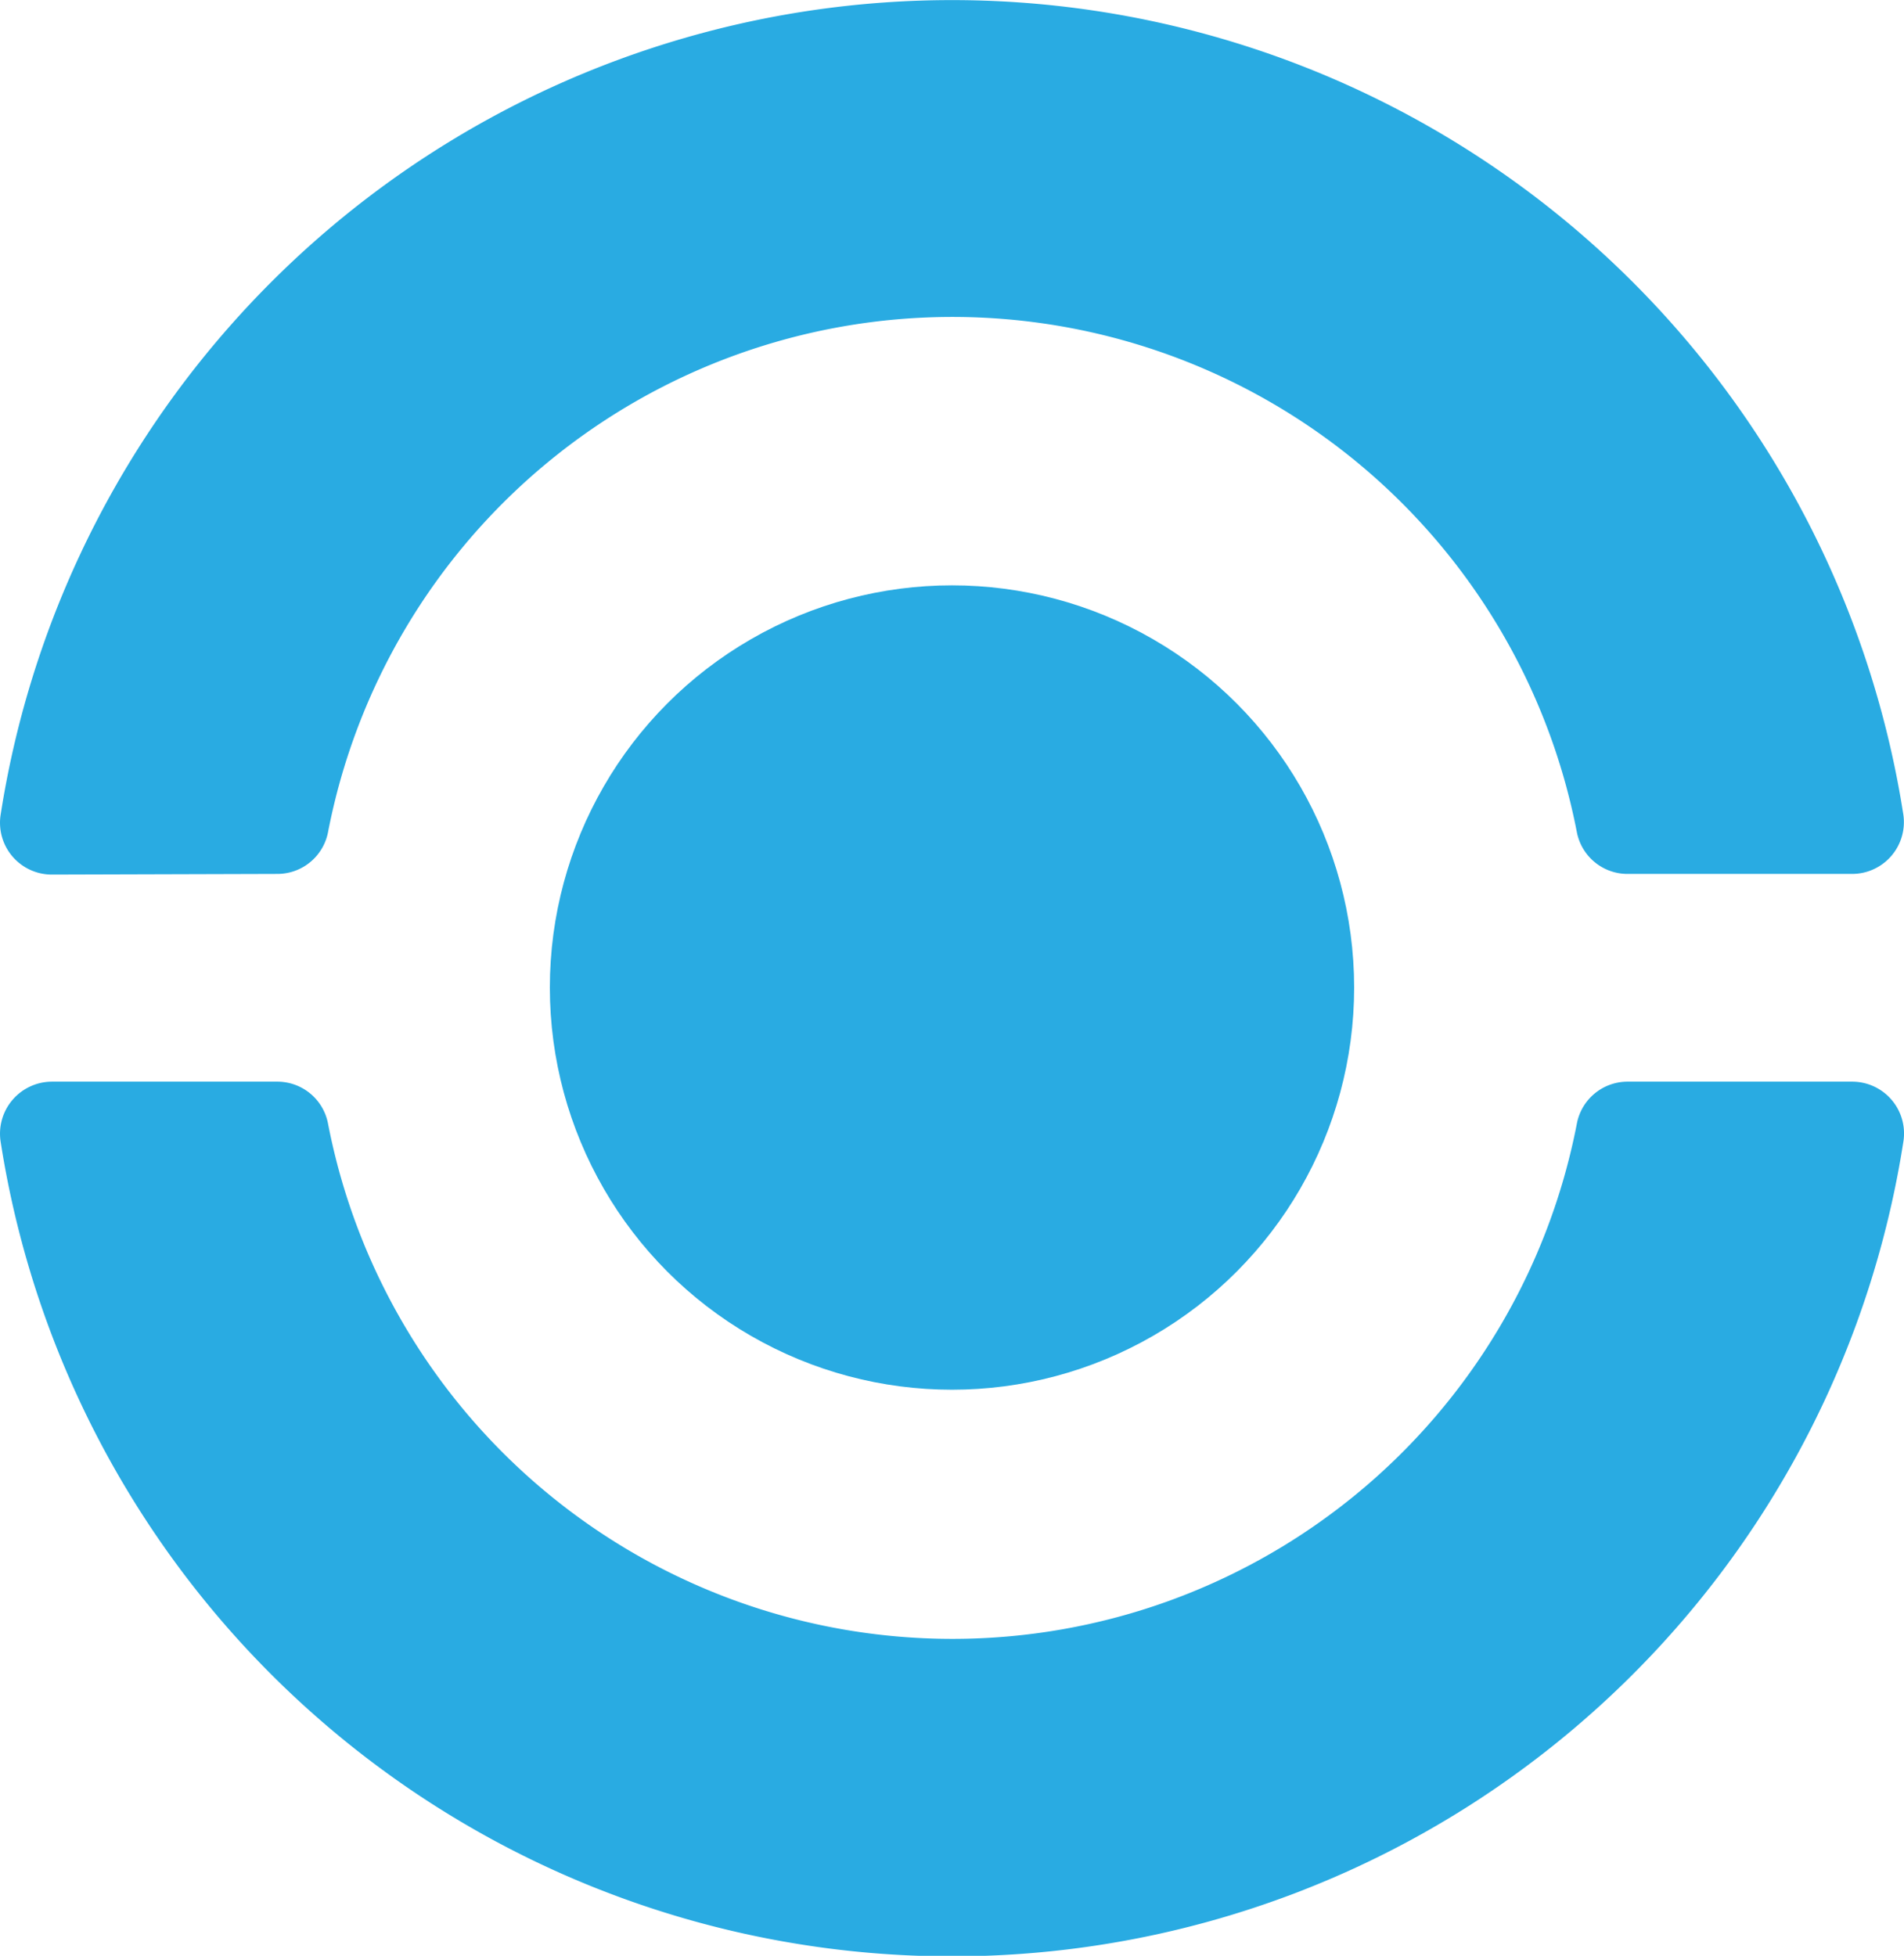 <svg xmlns="http://www.w3.org/2000/svg" viewBox="0 0 85.98 88.31"><defs><style>.a{fill:#29abe2;}</style></defs><circle class="a" cx="42.99" cy="44.59" r="18.16"/><path class="a" d="M20,45.68a2.33,2.33,0,0,0,2.29-1.87,28.72,28.72,0,0,1,56.4,0A2.33,2.33,0,0,0,81,45.68H91.12A2.34,2.34,0,0,0,93.43,43,43.48,43.48,0,0,0,7.51,43a2.34,2.34,0,0,0,2.31,2.71Z" transform="translate(-7.48 -6.22)"/><path class="a" d="M20,55.06a2.33,2.33,0,0,1,2.29,1.88,28.72,28.72,0,0,0,56.4,0A2.33,2.33,0,0,1,81,55.06H91.12a2.34,2.34,0,0,1,2.31,2.72,43.48,43.48,0,0,1-85.92,0,2.35,2.35,0,0,1,2.31-2.72Z" transform="translate(-7.48 -6.22)"/></svg>